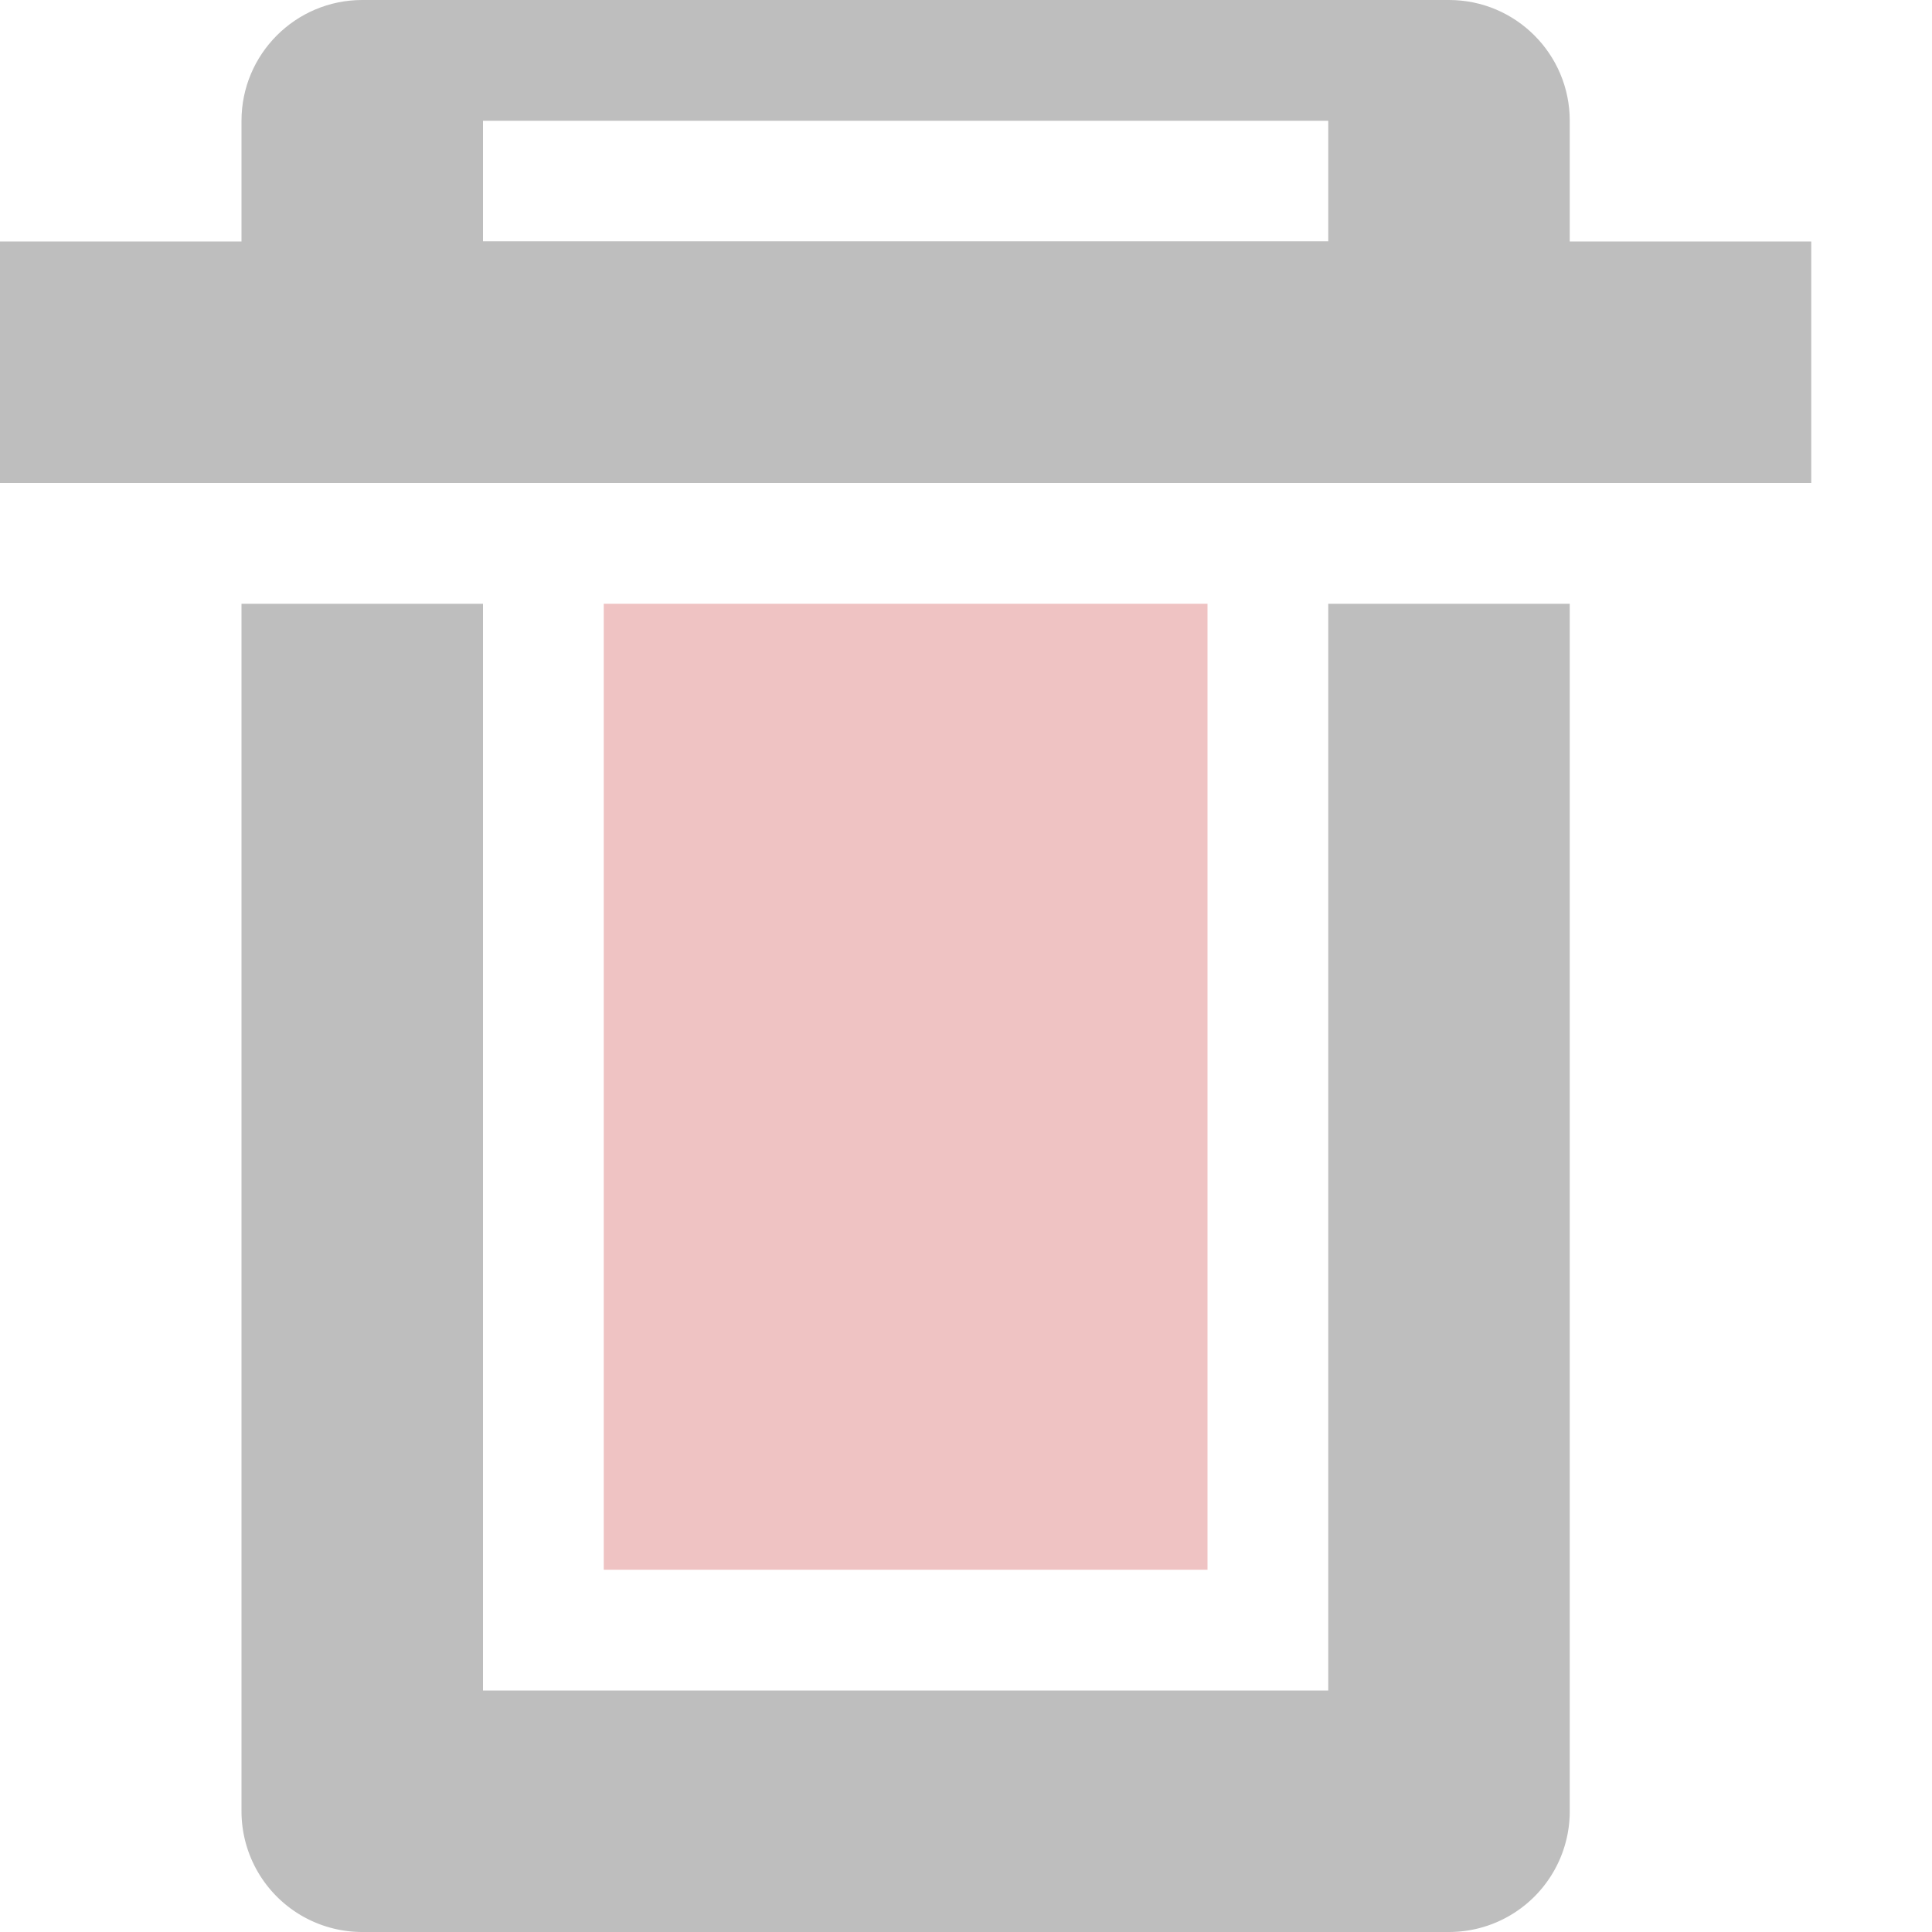 <?xml version="1.0" encoding="UTF-8" standalone="no"?>
<!-- Created with Inkscape (http://www.inkscape.org/) -->

<svg
   xmlns:dc="http://purl.org/dc/elements/1.1/"
   xmlns:cc="http://creativecommons.org/ns#"
   xmlns:rdf="http://www.w3.org/1999/02/22-rdf-syntax-ns#"
   xmlns:svg="http://www.w3.org/2000/svg"
   xmlns="http://www.w3.org/2000/svg"
   xmlns:sodipodi="http://sodipodi.sourceforge.net/DTD/sodipodi-0.dtd"
   xmlns:inkscape="http://www.inkscape.org/namespaces/inkscape"
   sodipodi:docname="user-trash-full-symbolic.svg"
   height="16"
   id="svg7384"
   inkscape:version="0.91 r12937"
   version="1.1"
   width="16">
  <sodipodi:namedview
     inkscape:bbox-nodes="false"
     inkscape:bbox-paths="true"
     bordercolor="#666666"
     borderopacity="1"
     inkscape:current-layer="layer13"
     inkscape:cx="8.000001"
     inkscape:cy="8"
     gridtolerance="10"
     inkscape:guide-bbox="true"
     guidetolerance="10"
     id="namedview88"
     inkscape:object-nodes="false"
     inkscape:object-paths="false"
     objecttolerance="10"
     pagecolor="#3a3b39"
     inkscape:pageopacity="1"
     inkscape:pageshadow="2"
     showborder="false"
     showgrid="false"
     showguides="true"
     inkscape:snap-bbox="true"
     inkscape:snap-bbox-midpoints="false"
     inkscape:snap-global="true"
     inkscape:snap-grids="true"
     inkscape:snap-nodes="true"
     inkscape:snap-others="false"
     inkscape:snap-to-guides="true"
     inkscape:window-height="1021"
     inkscape:window-maximized="1"
     inkscape:window-width="1920"
     inkscape:window-x="0"
     inkscape:window-y="28"
     inkscape:zoom="1">
    <inkscape:grid
       empspacing="2"
       enabled="true"
       id="grid4866"
       originx="-240px"
       originy="-42px"
       snapvisiblegridlinesonly="true"
       spacingx="1px"
       spacingy="1px"
       type="xygrid"
       visible="true" />
  </sodipodi:namedview>
  <title
     id="title9167">Gnome Symbolic Icon Theme</title>
  <defs
     id="defs7386" />
  <g
     inkscape:groupmode="layer"
     id="layer9"
     inkscape:label="status"
     style="display:inline"
     transform="translate(-481,-175)" />
  <g
     inkscape:groupmode="layer"
     id="layer10"
     inkscape:label="devices"
     transform="translate(-481,-175)" />
  <g
     inkscape:groupmode="layer"
     id="layer11"
     inkscape:label="apps"
     transform="translate(-481,-175)" />
  <g
     inkscape:groupmode="layer"
     id="layer13"
     inkscape:label="places"
     transform="translate(-481,-175)">
    <path
       style="font-style:normal;font-variant:normal;font-weight:normal;font-stretch:normal;text-indent:0;text-align:start;text-decoration:none;line-height:normal;letter-spacing:normal;word-spacing:normal;text-transform:none;direction:ltr;block-progression:tb;writing-mode:lr-tb;text-anchor:start;baseline-shift:baseline;color:#000000;color-interpolation:sRGB;color-interpolation-filters:linearRGB;fill:#bebebe;fill-opacity:1;stroke:none;stroke-width:2;marker:none;visibility:visible;display:inline;overflow:visible;isolation:auto;mix-blend-mode:normal;enable-background:accumulate;clip-rule:nonzero;color-rendering:auto;image-rendering:auto;shape-rendering:auto;text-rendering:auto;font-family:sans-serif;-inkscape-font-specification:sans-serif"
       d="M 2 5 L 2 15 A 1 1 0 0 0 3 16 L 12 16 A 1 1 0 0 0 13 15 L 13 5 L 11 5 L 11 14 L 4 14 L 4 5 L 2 5 z "
       id="path4070"
       transform="translate(481,175)" />
    <path
       style="font-style:normal;font-variant:normal;font-weight:normal;font-stretch:normal;text-indent:0;text-align:start;text-decoration:none;line-height:normal;letter-spacing:normal;word-spacing:normal;text-transform:none;direction:ltr;block-progression:tb;writing-mode:lr-tb;text-anchor:start;baseline-shift:baseline;color:#000000;color-interpolation:sRGB;color-interpolation-filters:linearRGB;fill:#bebebe;fill-opacity:1;stroke:none;stroke-width:2;marker:none;visibility:visible;display:inline;overflow:visible;isolation:auto;mix-blend-mode:normal;enable-background:accumulate;clip-rule:nonzero;color-rendering:auto;image-rendering:auto;shape-rendering:auto;text-rendering:auto;font-family:sans-serif;-inkscape-font-specification:sans-serif"
       d="m 481,177 0,2 15,0 0,-2 -15,0 z"
       id="path4079"
       inkscape:connector-curvature="0" />
    <path
       style="font-style:normal;font-variant:normal;font-weight:normal;font-stretch:normal;text-indent:0;text-align:start;text-decoration:none;line-height:normal;letter-spacing:normal;word-spacing:normal;text-transform:none;direction:ltr;block-progression:tb;writing-mode:lr-tb;text-anchor:start;baseline-shift:baseline;color:#000000;color-interpolation:sRGB;color-interpolation-filters:linearRGB;fill:#bebebe;fill-opacity:1;stroke:none;stroke-width:2;marker:none;visibility:visible;display:inline;overflow:visible;isolation:auto;mix-blend-mode:normal;enable-background:accumulate;clip-rule:nonzero;color-rendering:auto;image-rendering:auto;shape-rendering:auto;text-rendering:auto;font-family:sans-serif;-inkscape-font-specification:sans-serif"
       d="M 3 0 C 2.448 6e-05 2 0.448 2 1 L 2 3.957 L 4 3.957 L 11 4 L 13 4 L 13 1 C 13 0.448 12.552 6e-05 12 0 L 3 0 z M 4 1 L 11 1 L 11 2 L 4 2 L 4 1 z "
       transform="translate(481,175)"
       id="path4087" />
    <path
       class="error"
       style="opacity:0.3;fill:#c83737;fill-opacity:1;stroke:none"
       d="M 5 5 L 5 13 L 10 13 L 10 5 L 5 5 z "
       transform="translate(481,175)"
       id="rect4142" />
  </g>
  <g
     inkscape:groupmode="layer"
     id="layer14"
     inkscape:label="mimetypes"
     transform="translate(-481,-175)" />
  <g
     inkscape:groupmode="layer"
     id="layer15"
     inkscape:label="emblems"
     style="display:inline"
     transform="translate(-481,-175)" />
  <g
     inkscape:groupmode="layer"
     id="g71291"
     inkscape:label="emotes"
     style="display:inline"
     transform="translate(-481,-175)" />
  <g
     inkscape:groupmode="layer"
     id="g4953"
     inkscape:label="categories"
     style="display:inline"
     transform="translate(-481,-175)" />
  <g
     inkscape:groupmode="layer"
     id="layer12"
     inkscape:label="actions"
     style="display:inline"
     transform="translate(-481,-175)" />
</svg>
